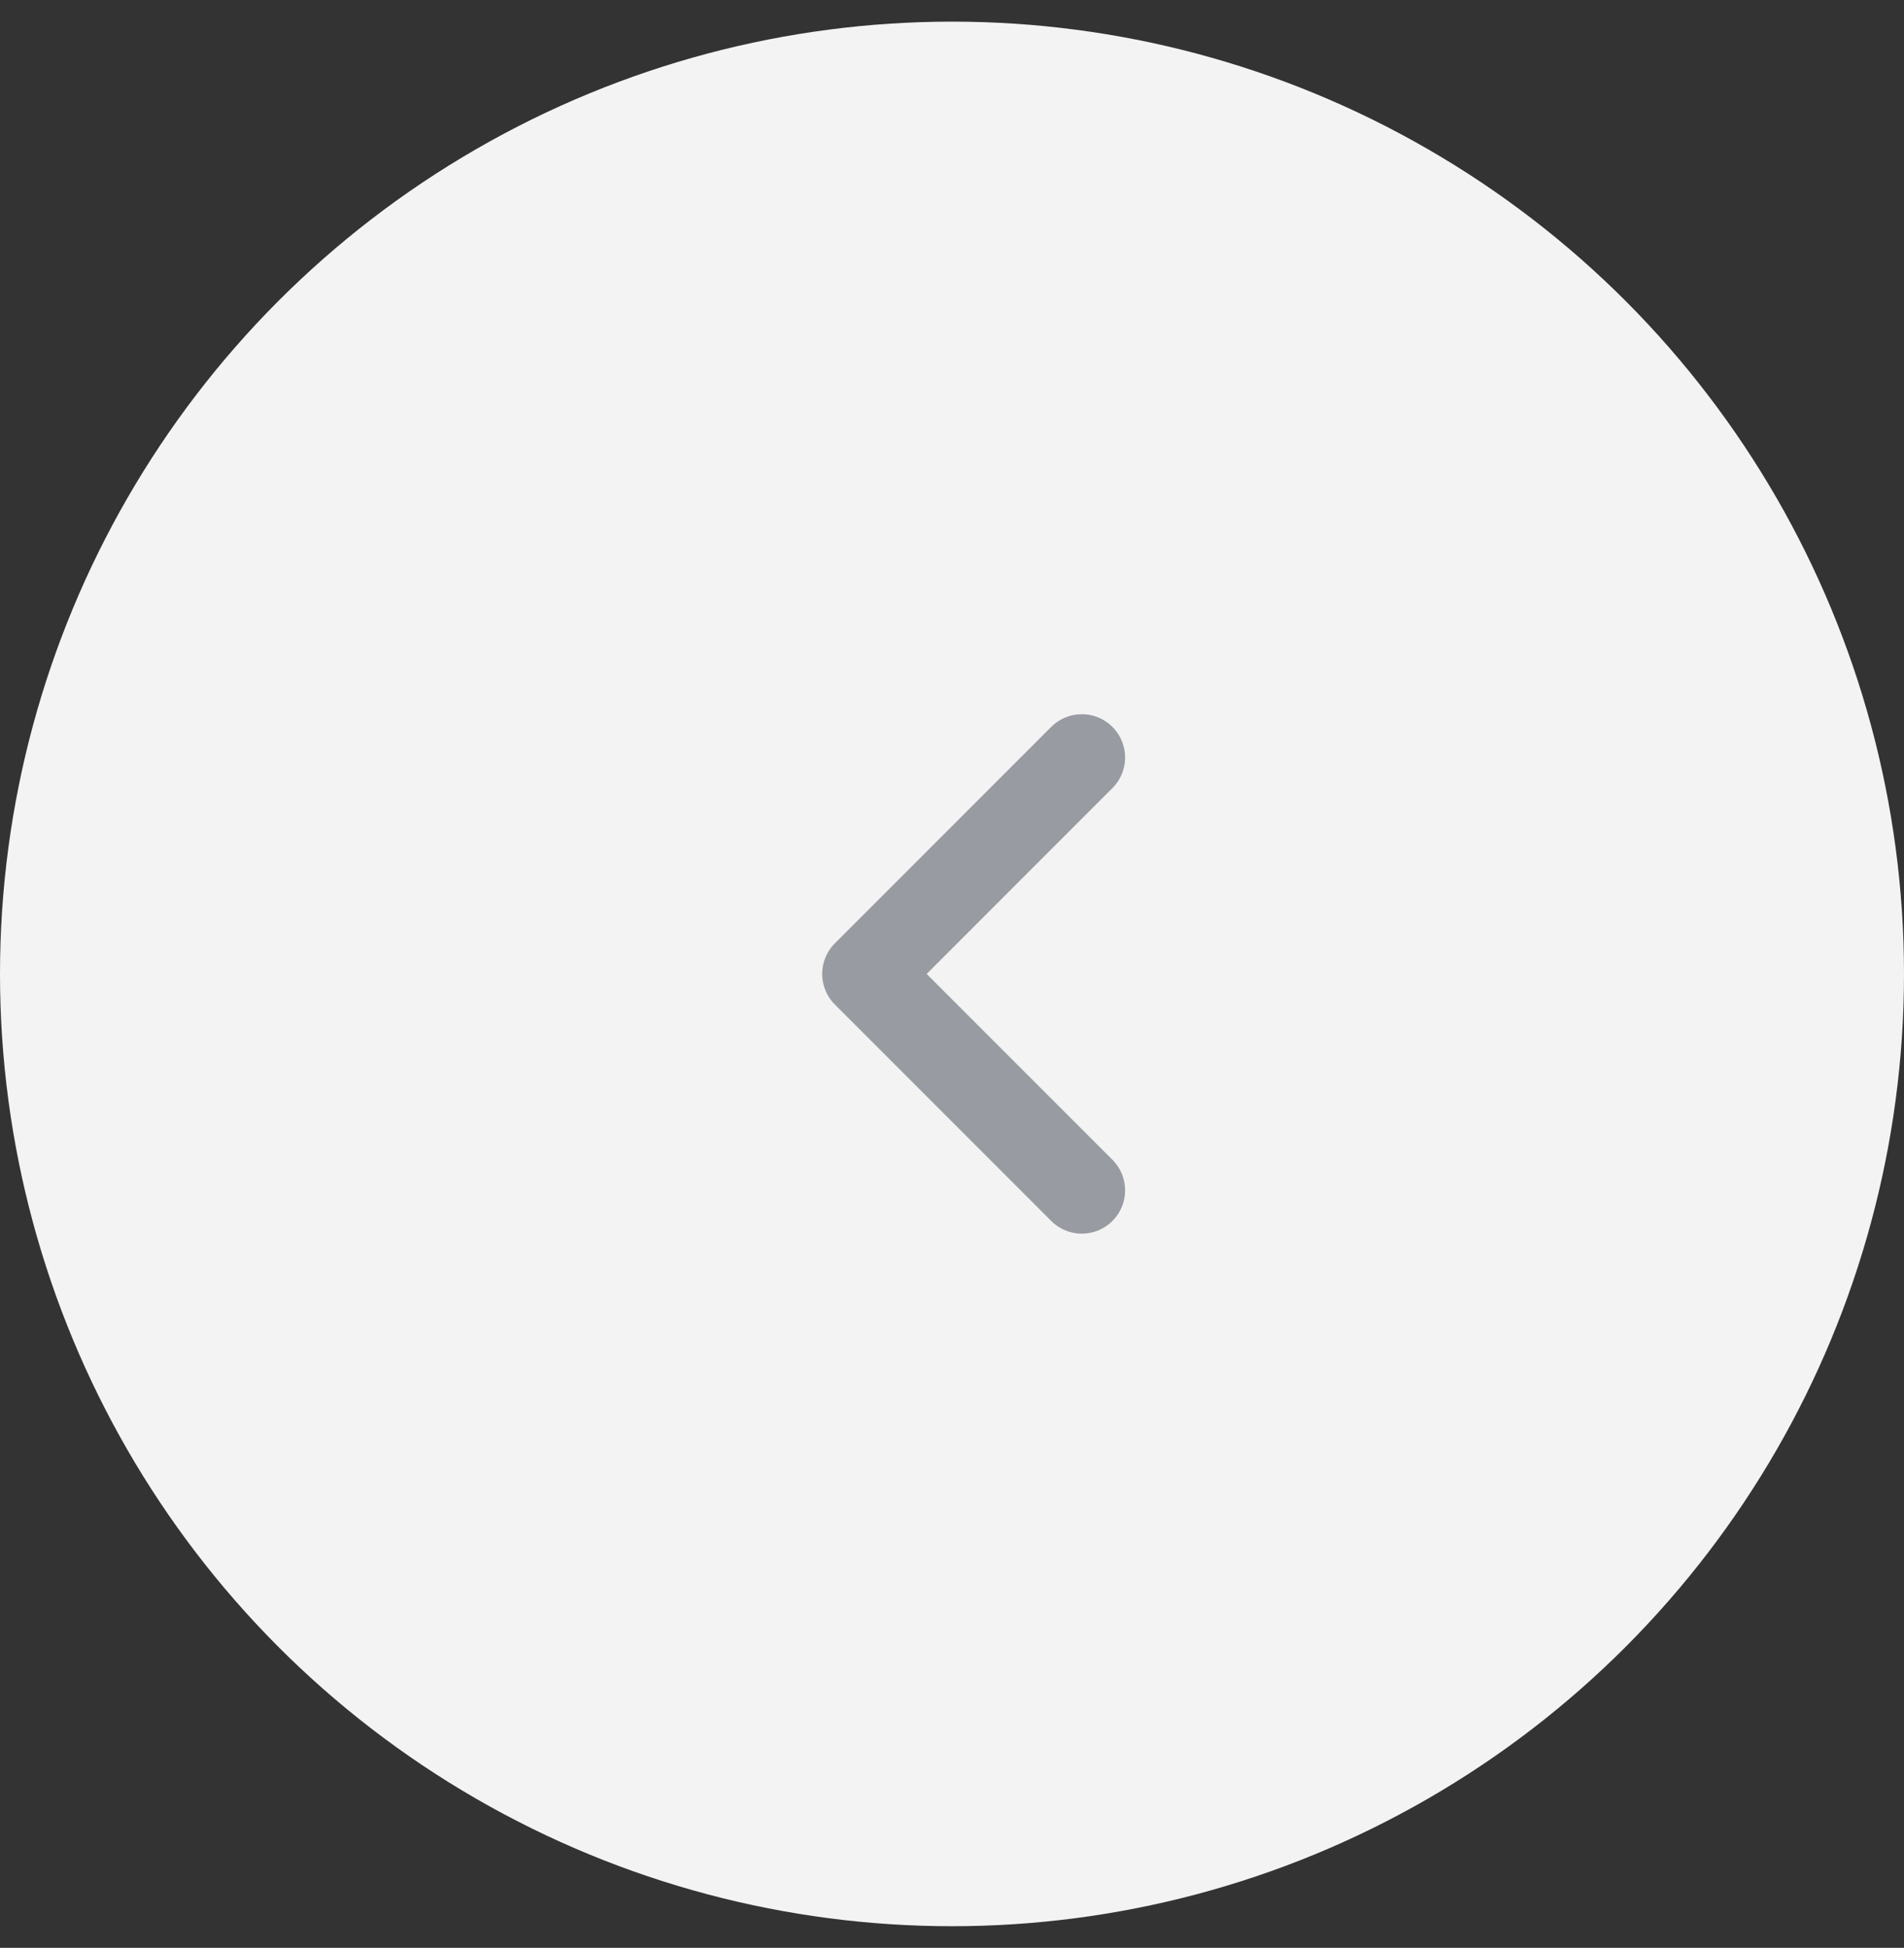<svg width="44" height="45" viewBox="0 0 44 45" fill="none" xmlns="http://www.w3.org/2000/svg">
<rect x="0" y="0" width="44" height="45" fill="#333333" stroke="none"/>
<circle cx="22" cy="22.5" r="22" fill="#F3F3F3"/>
<path d="M25 27.5L20 22.5L25 17.5" stroke="#989BA2" stroke-width="2" stroke-linecap="round" stroke-linejoin="round"/>
</svg>
